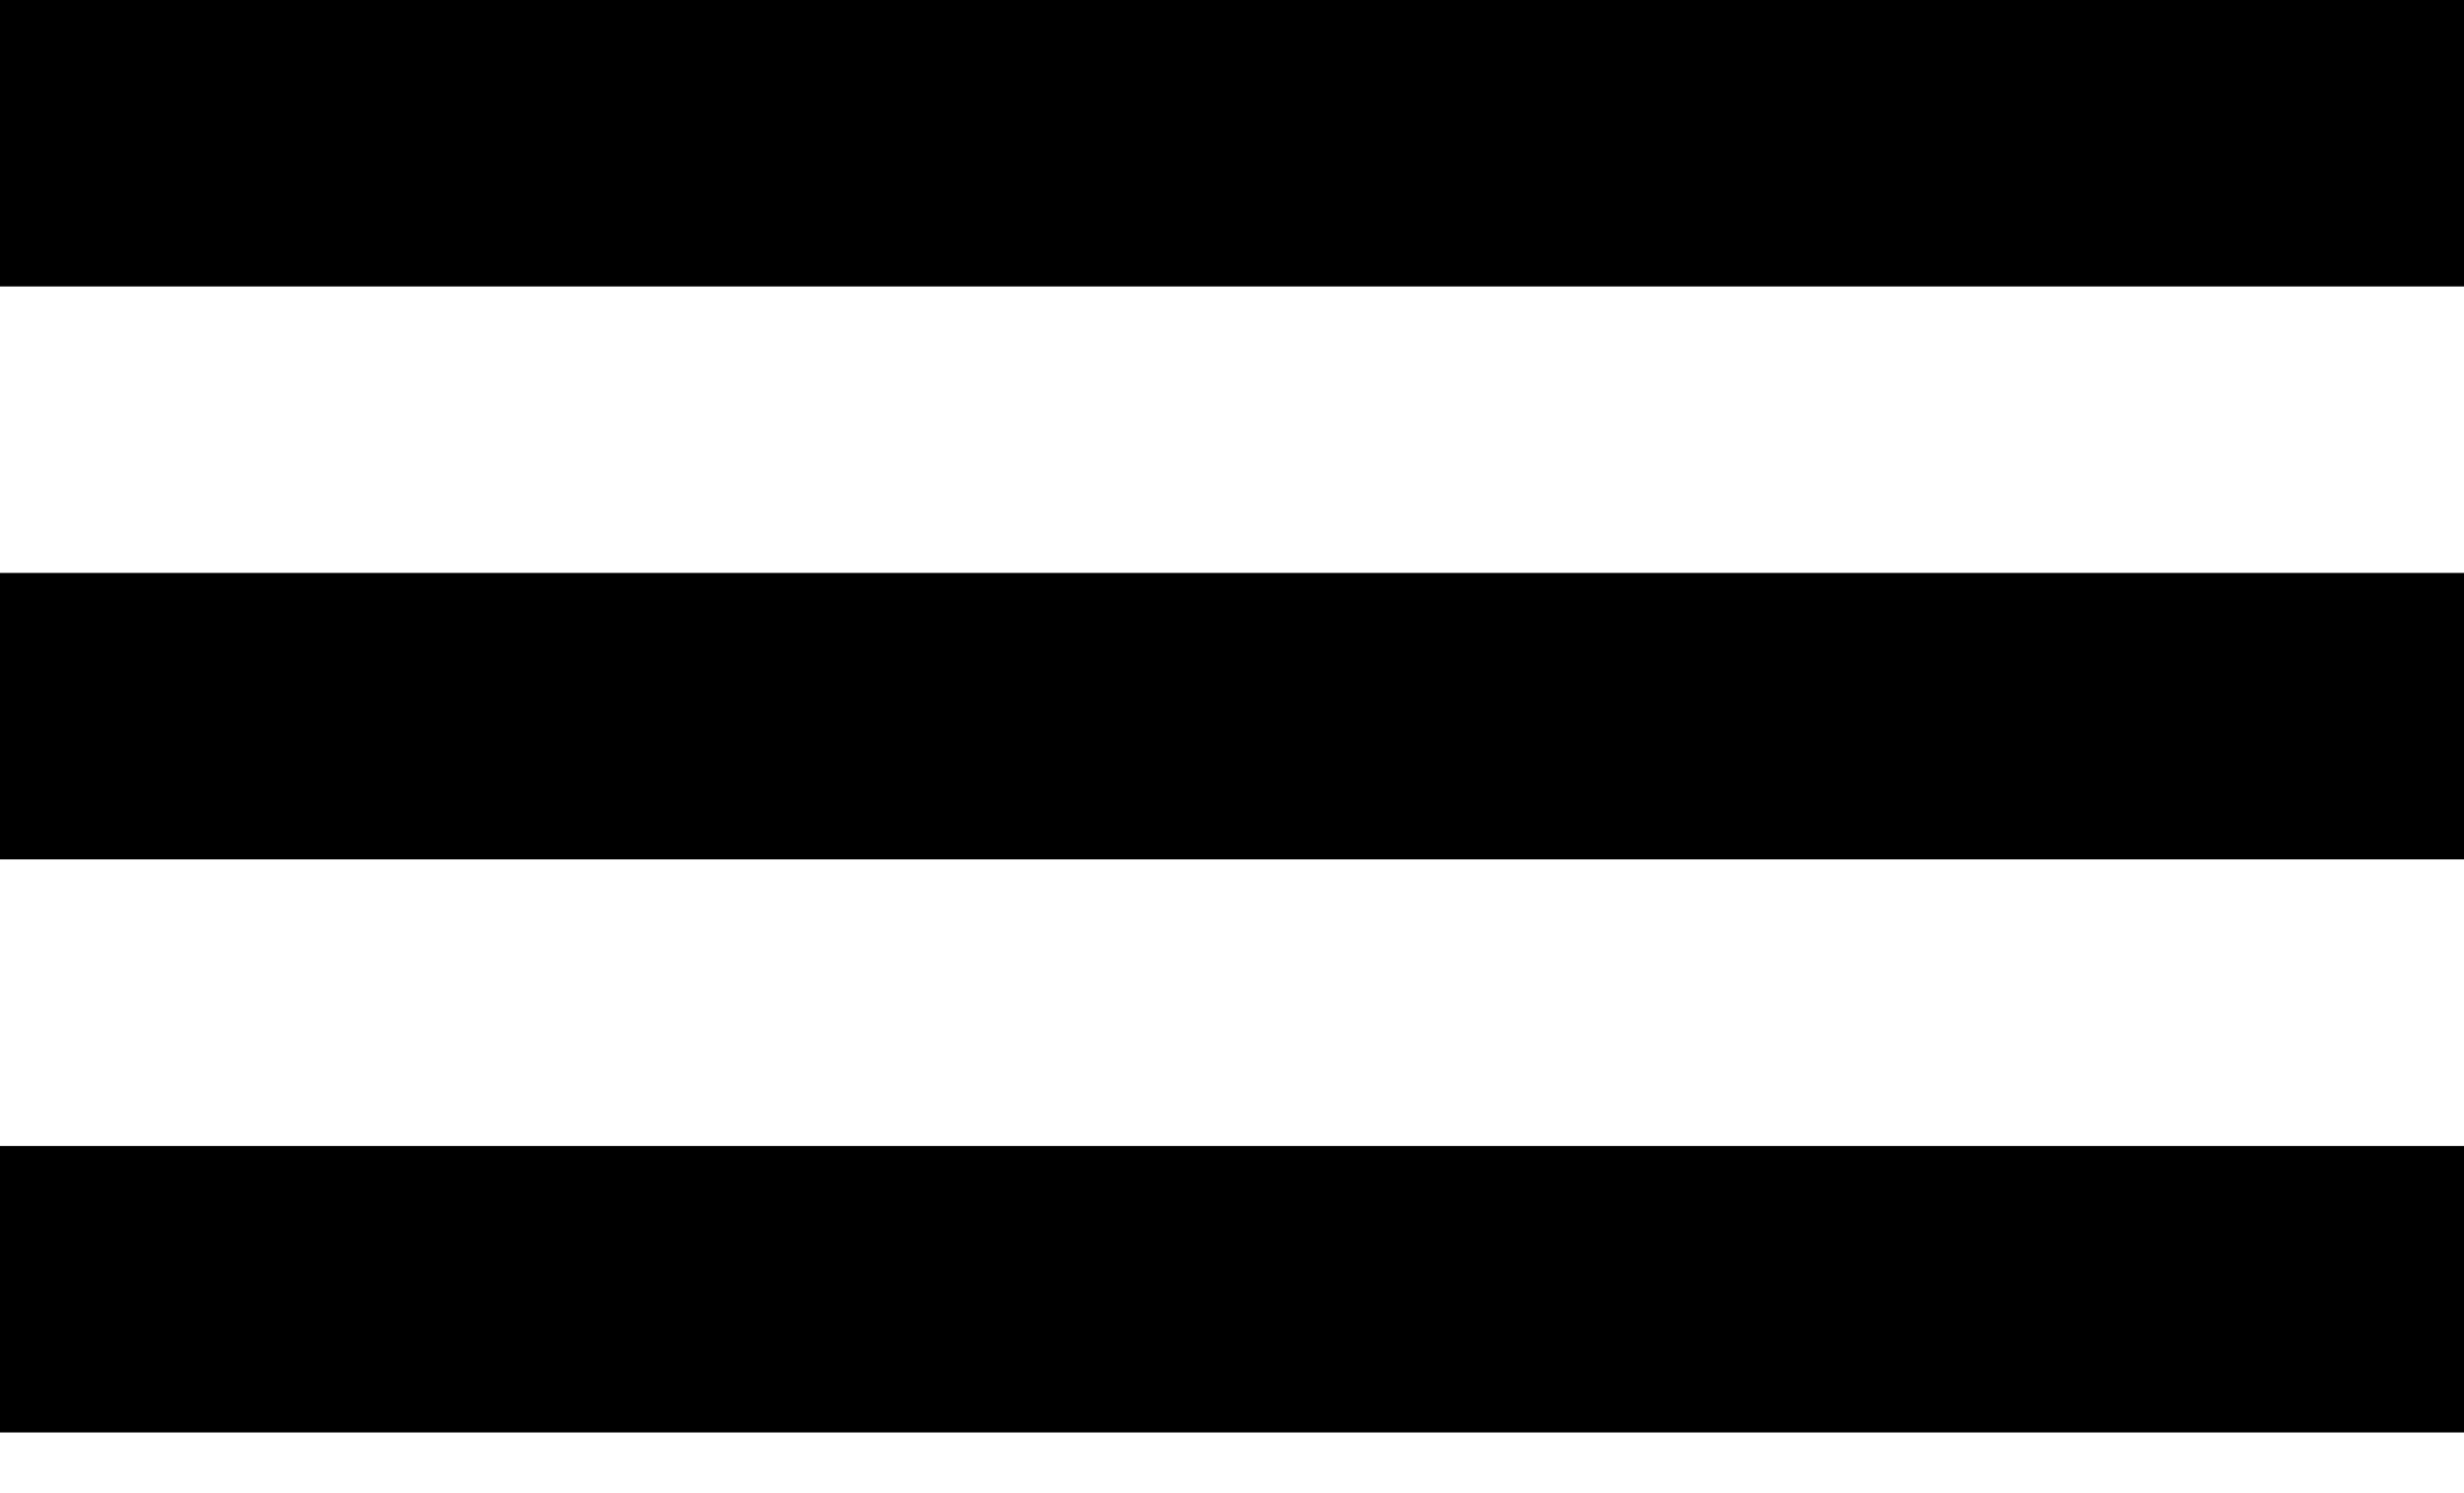 <svg width="33" height="20" viewBox="0 0 33 20" fill="none" xmlns="http://www.w3.org/2000/svg">
    <rect width="33" height="3.837" fill="black"/>
    <rect y="7.674" width="33" height="3.837" fill="black"/>
    <rect y="15.35" width="33" height="3.837" fill="black"/>
</svg>
